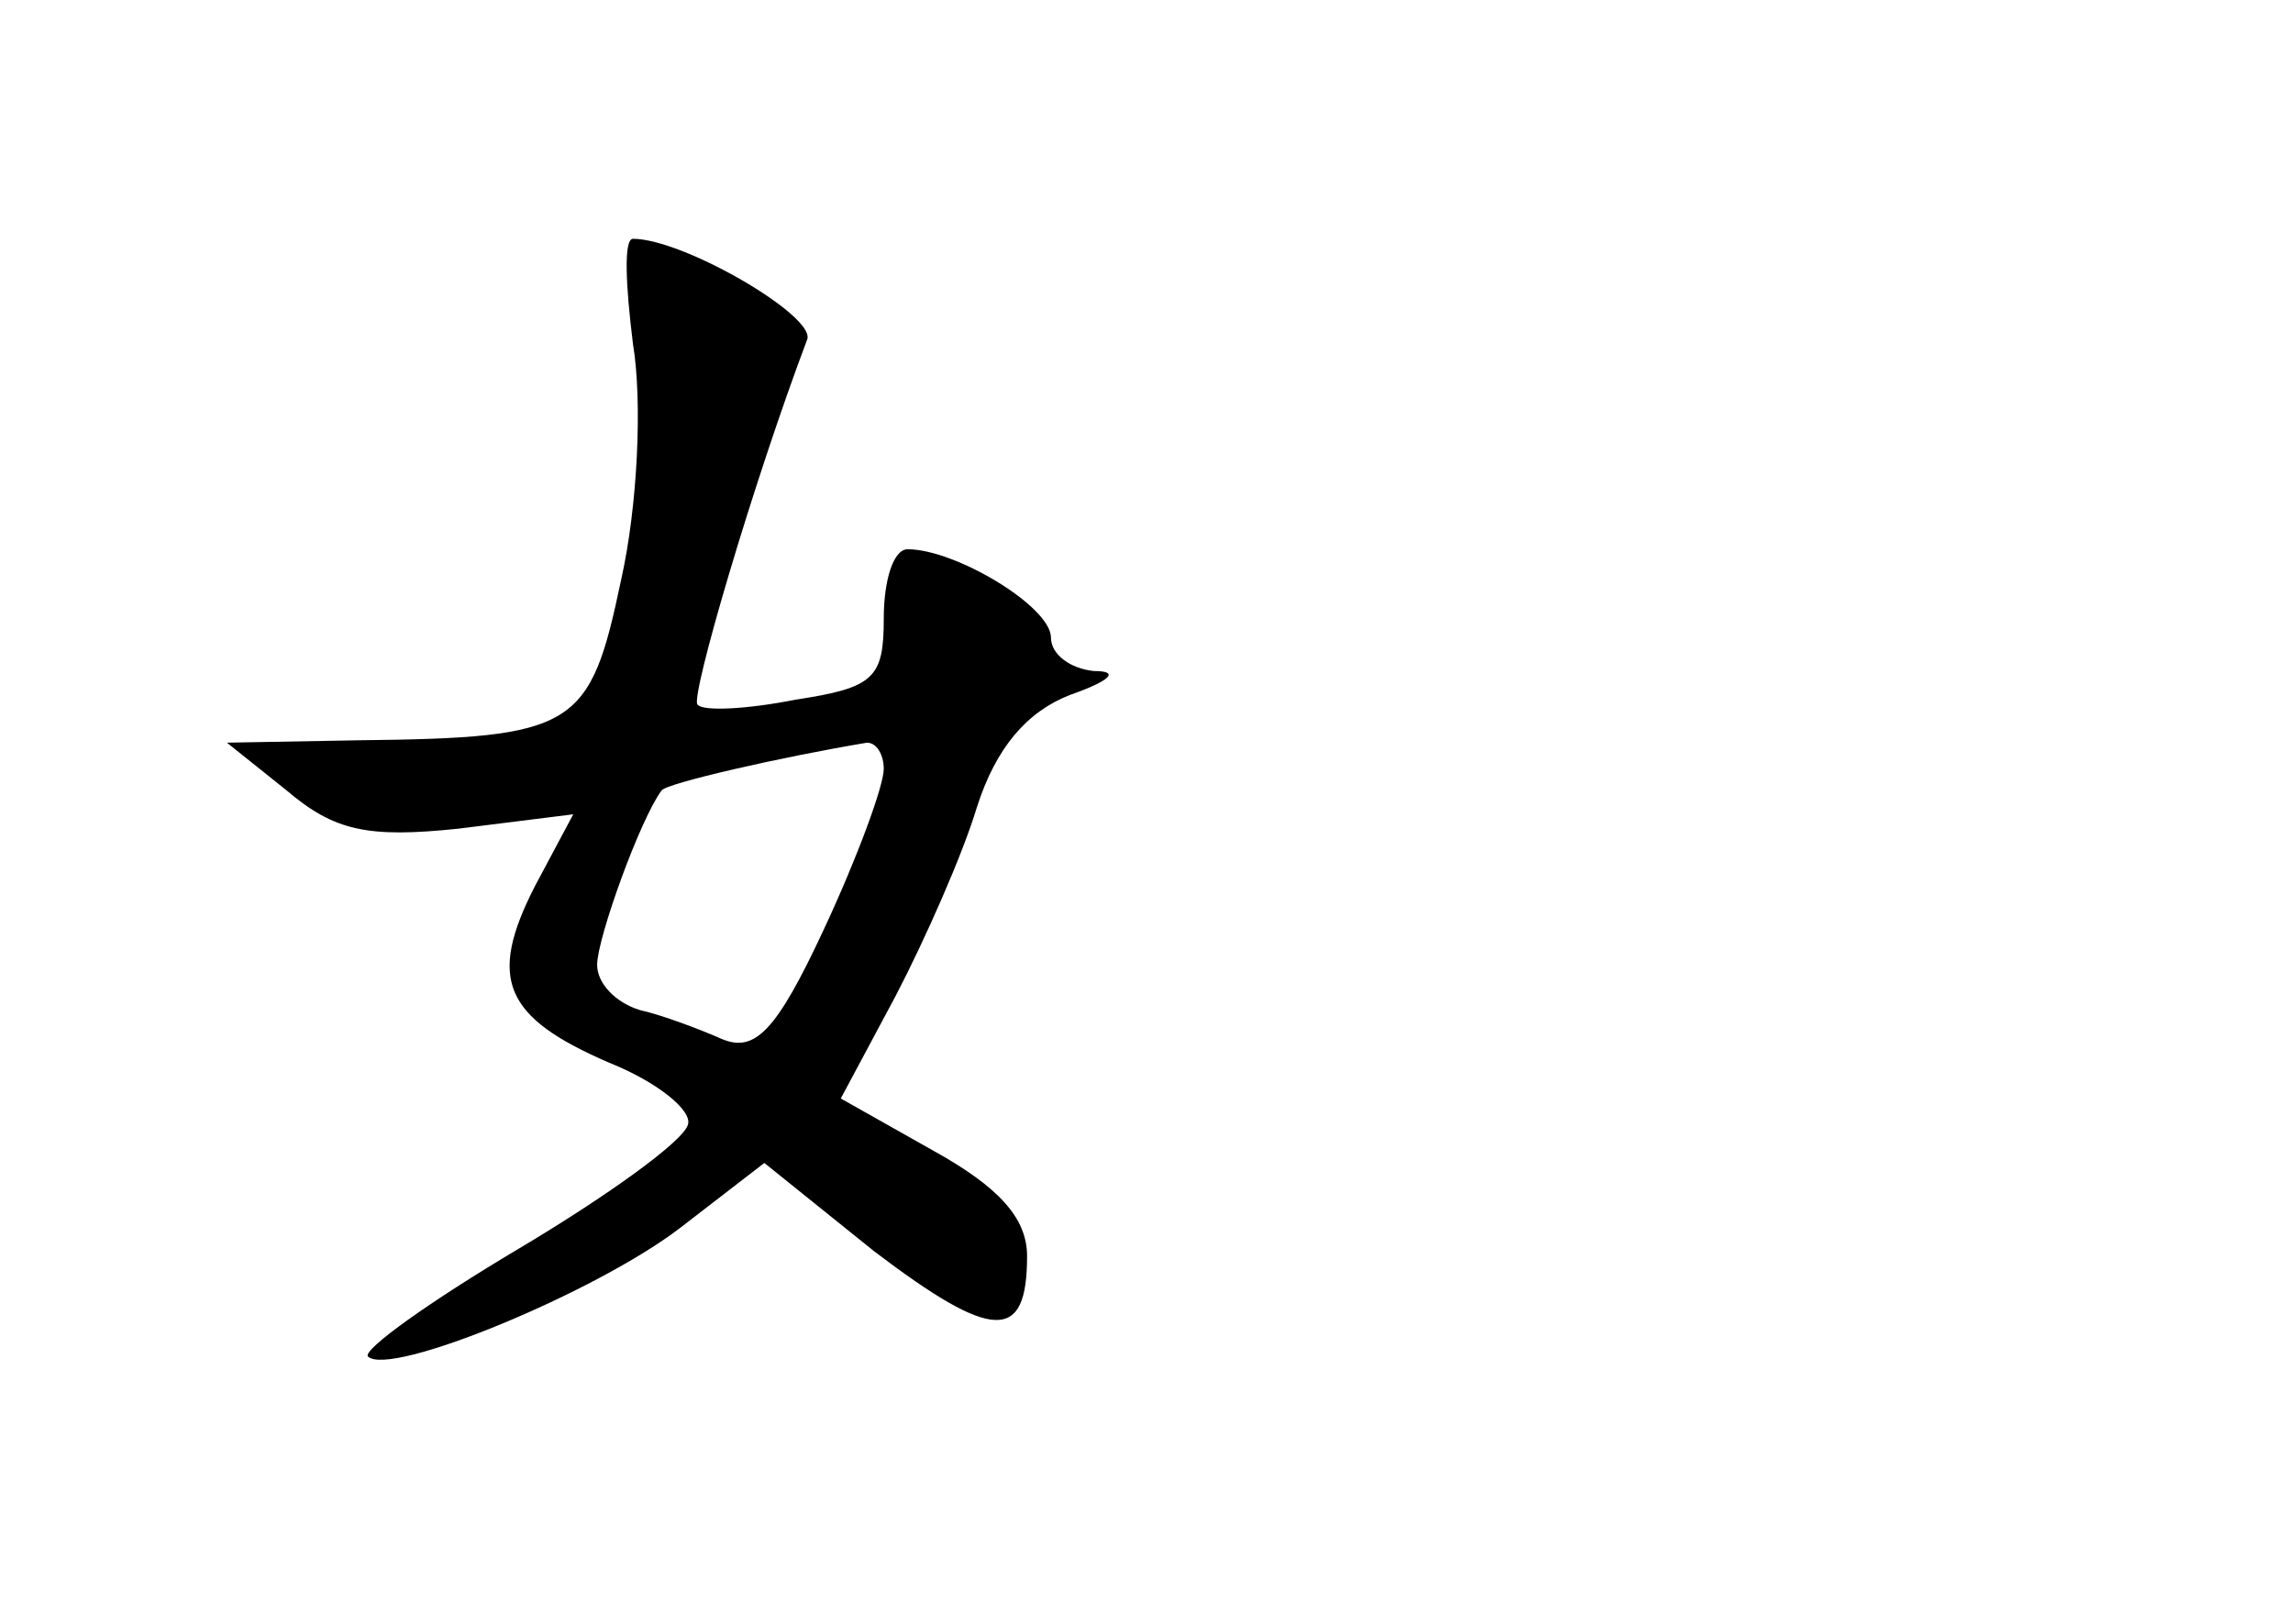 <?xml version="1.0" standalone="no"?>
<!DOCTYPE svg PUBLIC "-//W3C//DTD SVG 20010904//EN"
 "http://www.w3.org/TR/2001/REC-SVG-20010904/DTD/svg10.dtd">
<svg version="1.0" xmlns="http://www.w3.org/2000/svg"
 width="96pt" height="68pt" viewBox="0 0 96 68"
 preserveAspectRatio="xMidYMid meet">
<g transform="translate(0,68) scale(0.1,-0.1)"
fill="#000000" stroke="none">
<path d="M265 536 c4 -24 2 -68 -5 -99 -13 -62 -19 -66 -110 -67 l-55 -1 25
-20 c20 -17 34 -20 72 -16 l48 6 -16 -30 c-20 -39 -13 -55 31 -74 20 -8 35
-20 33 -26 -2 -7 -34 -30 -71 -52 -37 -22 -65 -42 -63 -45 9 -9 96 27 131 54
l35 27 46 -37 c50 -38 64 -38 64 -2 0 16 -12 29 -39 44 l-39 22 23 43 c12 23
28 59 34 79 8 25 21 40 39 47 17 6 21 10 10 10 -10 1 -18 7 -18 14 0 13 -40
37 -60 37 -6 0 -10 -13 -10 -29 0 -25 -4 -29 -37 -34 -20 -4 -39 -5 -41 -2 -3
3 23 92 46 153 3 10 -52 42 -73 42 -4 0 -3 -20 0 -44z m105 -178 c0 -7 -11
-37 -25 -67 -20 -43 -29 -52 -43 -46 -9 4 -25 10 -34 12 -10 3 -18 11 -18 19
0 11 18 61 27 73 2 3 50 14 86 20 4 0 7 -5 7 -11z"/>
</g>
</svg>
